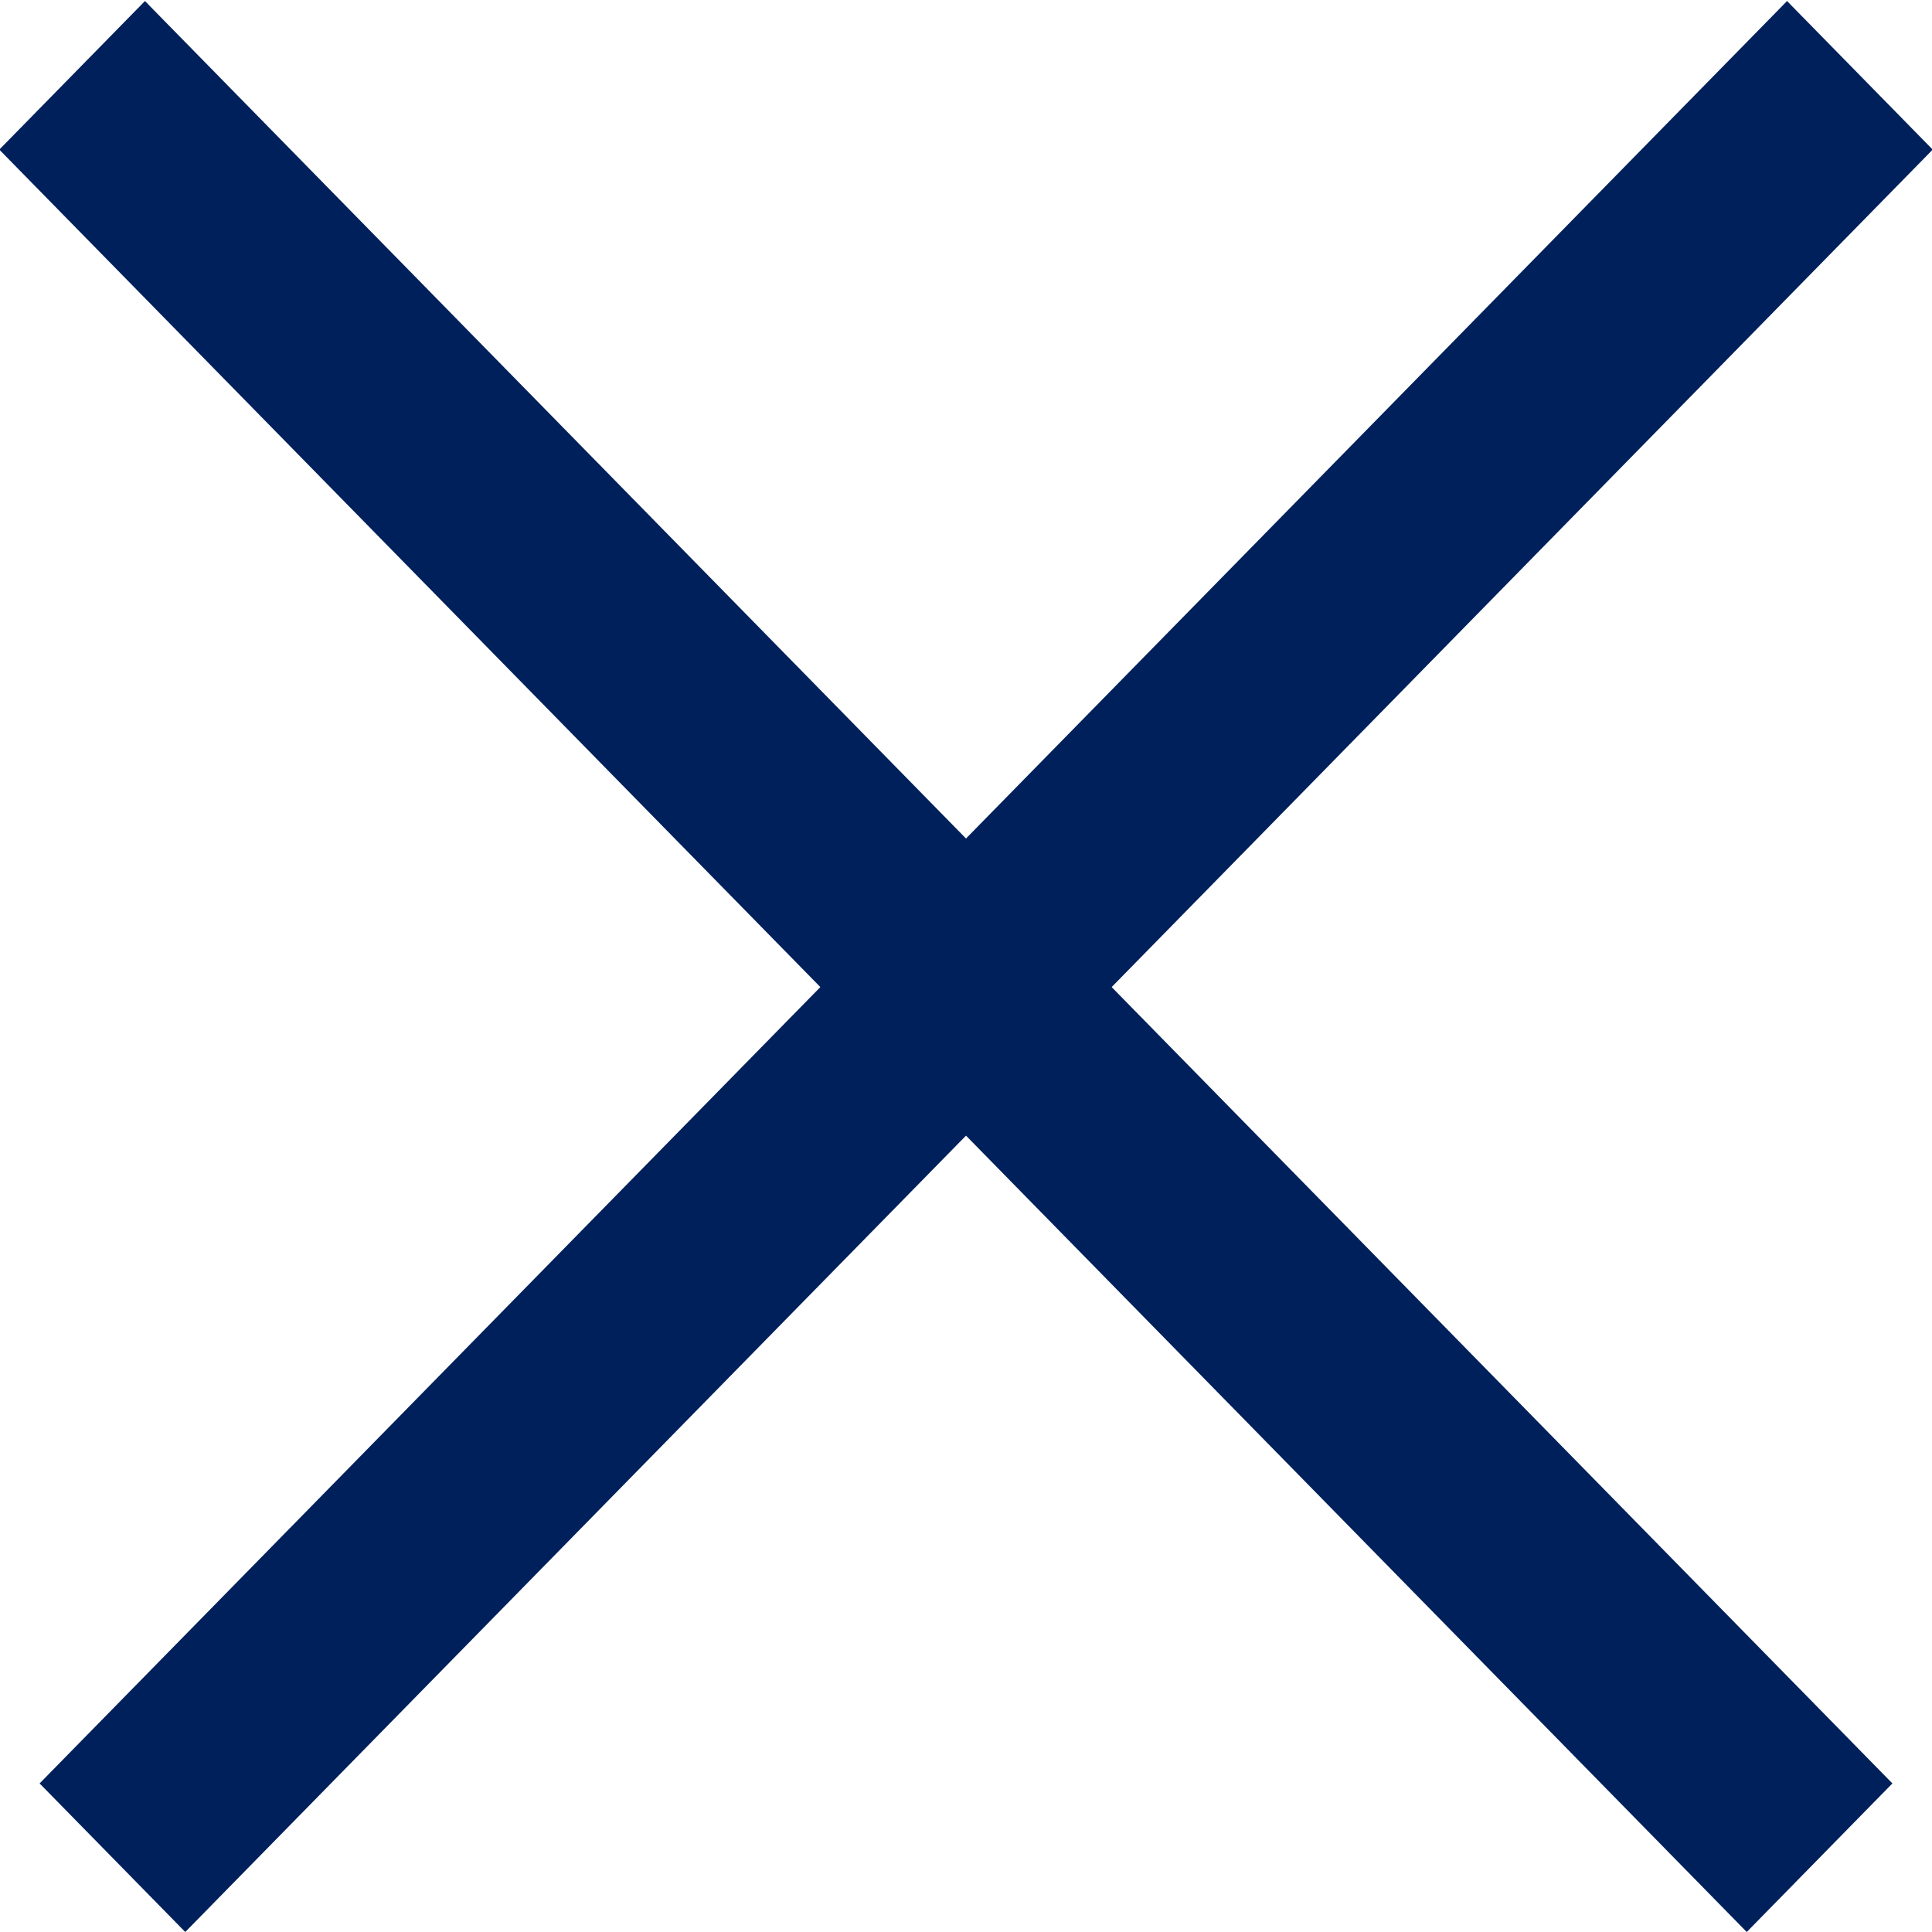 <svg width="20" height="20" viewBox="0 0 20 20" fill="none" xmlns="http://www.w3.org/2000/svg">
<rect width="25.842" height="2.154" transform="matrix(0.7 -0.714 0.7 0.714 0.41 18.462)" fill="#00205B"/>
<rect width="25.842" height="2.154" transform="matrix(-0.7 -0.714 -0.7 0.714 19.59 18.462)" fill="#00205B"/>
</svg>

